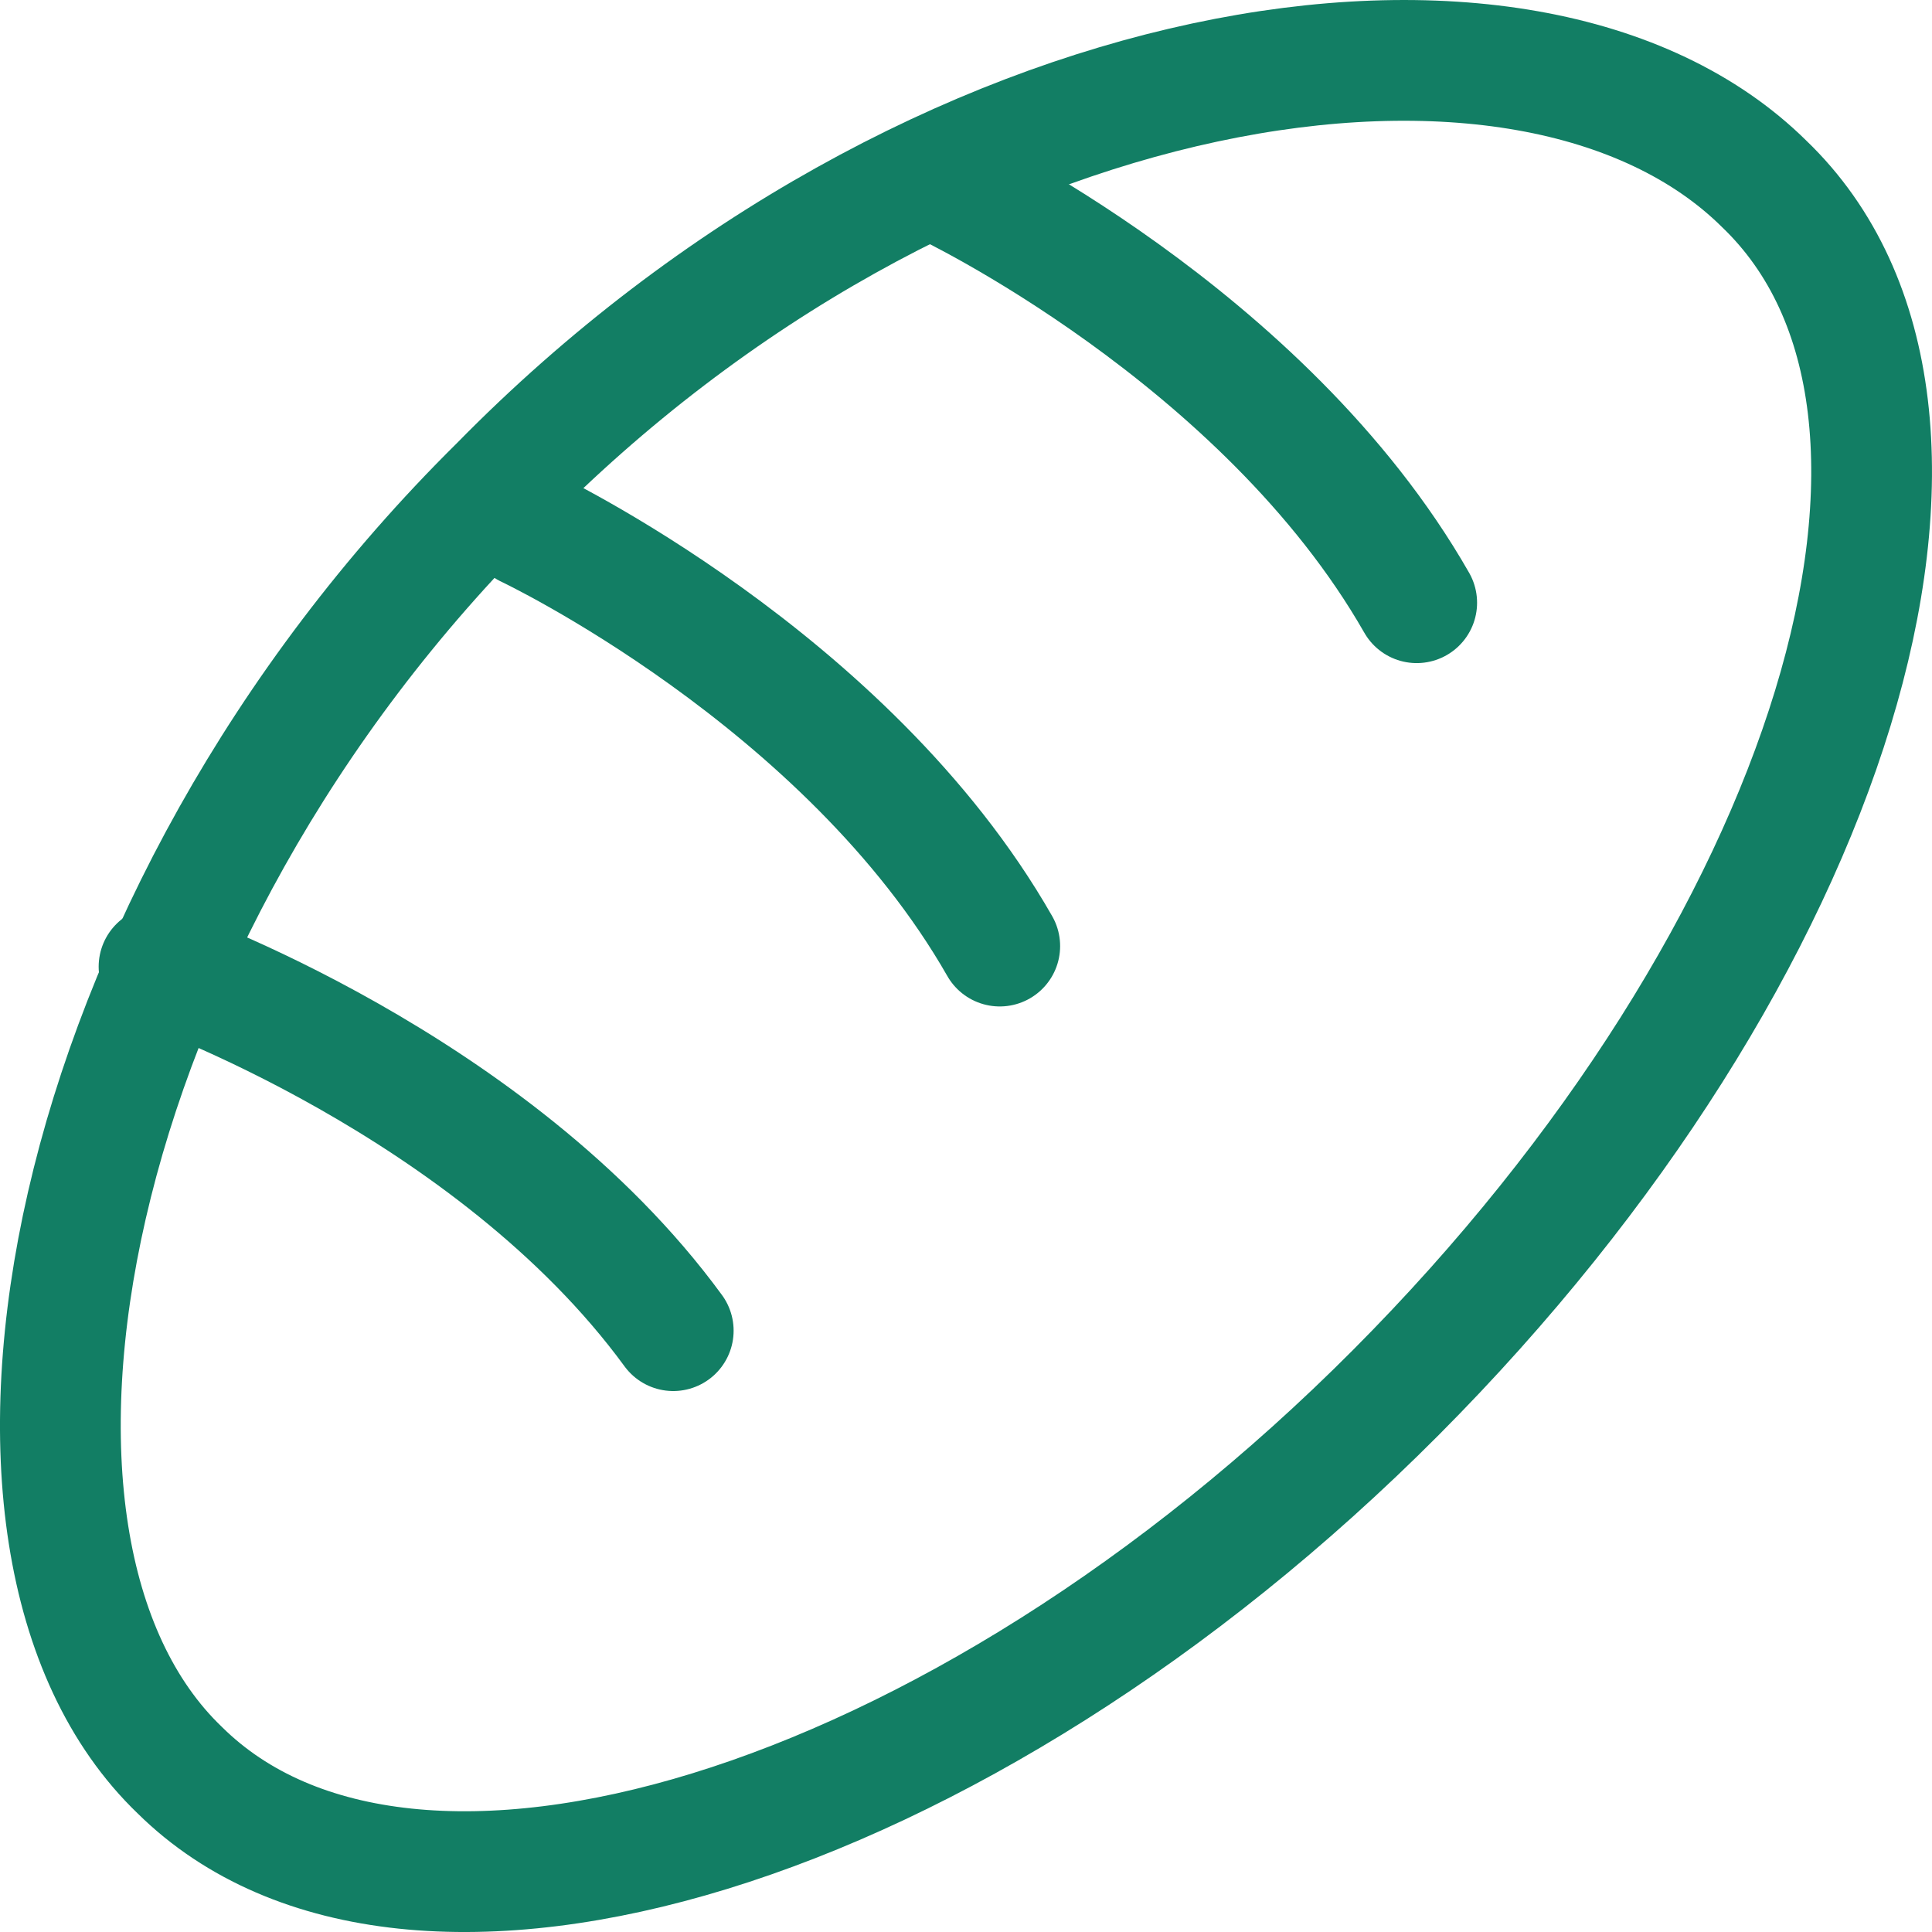 <svg width="32" height="32" viewBox="0 0 32 32" fill="none" xmlns="http://www.w3.org/2000/svg">
<path d="M29.22 3.045C33.133 6.798 30.371 15.784 23.12 23.064C15.869 30.344 6.777 33.074 2.978 29.32C-0.935 25.566 1.022 15.215 8.273 8.049C15.409 0.77 25.307 -0.823 29.22 3.045Z" stroke="#127E64" stroke-width="2" stroke-linecap="round" stroke-linejoin="round"/>
<path d="M2.634 16.012C2.634 16.012 8.158 17.945 11.151 22.04" stroke="#127E64" stroke-width="2" stroke-linecap="round" stroke-linejoin="round"/>
<path d="M8.733 8.732C8.733 8.732 14.027 11.234 16.559 15.67" stroke="#127E64" stroke-width="2" stroke-linecap="round" stroke-linejoin="round"/>
<path d="M15.639 3.045C15.639 3.045 20.933 5.547 23.465 9.983" stroke="#127E64" stroke-width="2" stroke-linecap="round" stroke-linejoin="round"/>
</svg>
